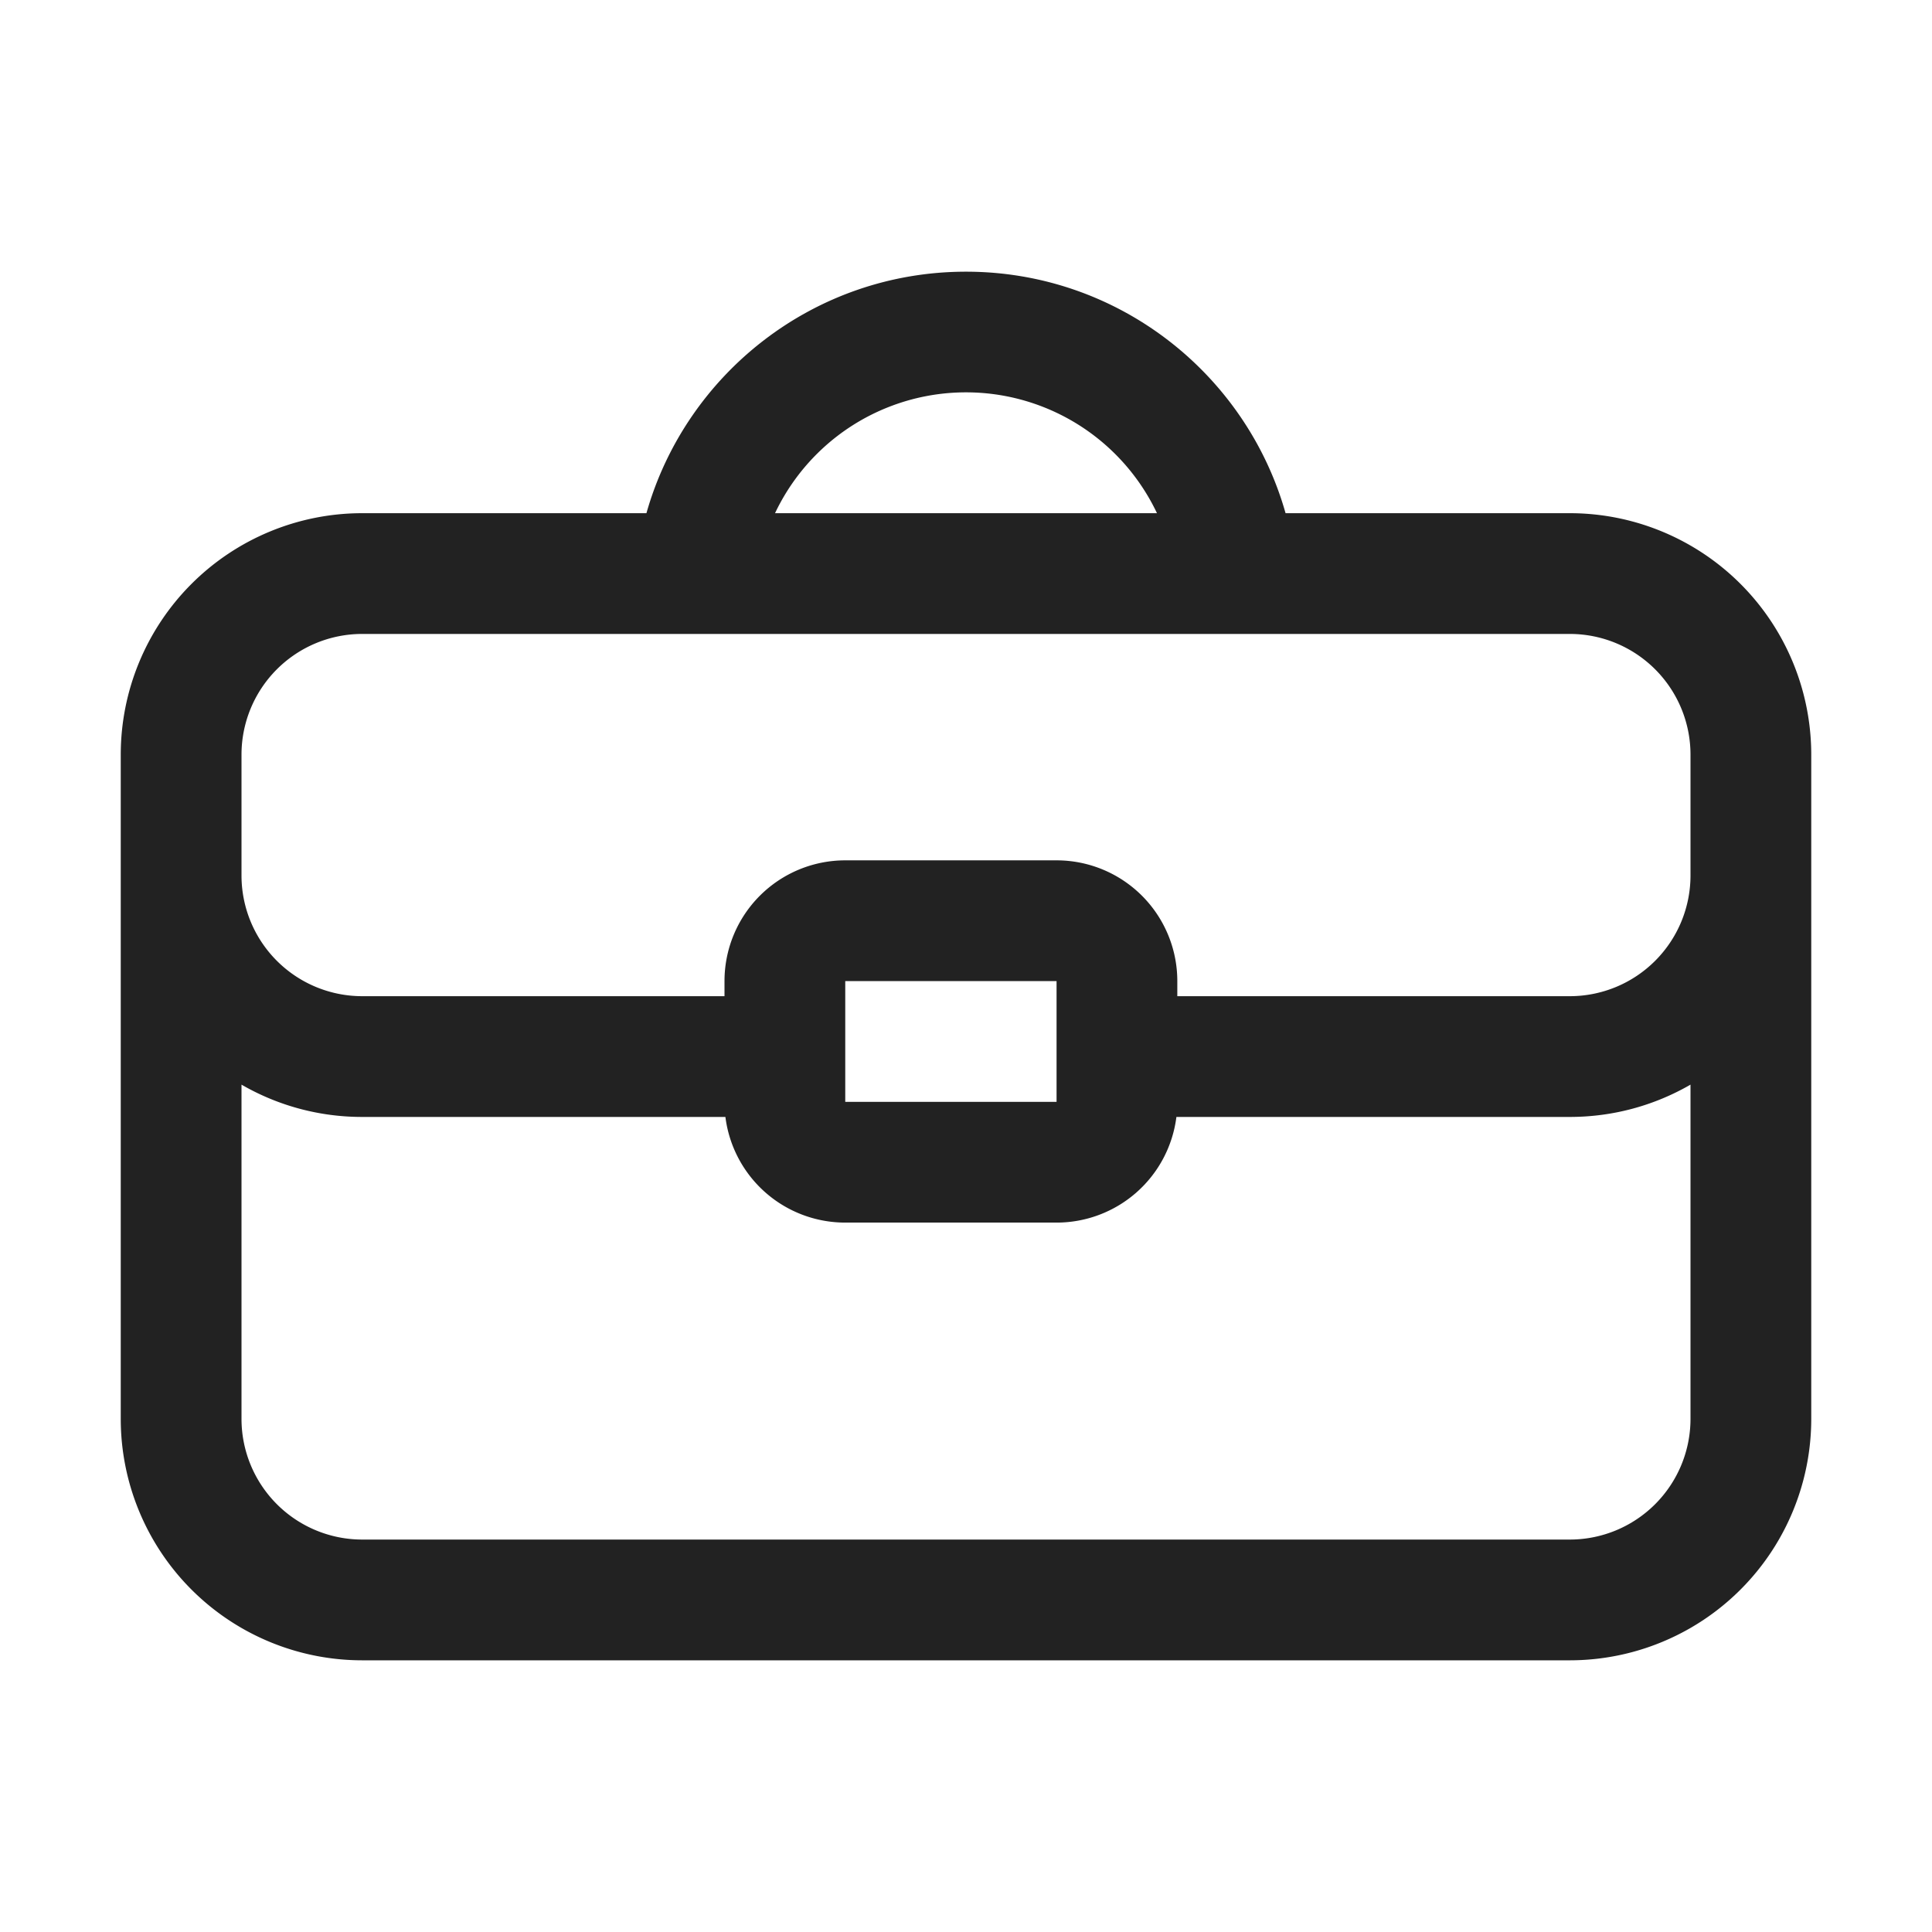 <svg width="64" height="64" fill="none" xmlns="http://www.w3.org/2000/svg"><path fill-rule="evenodd" clip-rule="evenodd" d="M21.414 17C22.72 12.383 26.964 9 32 9c5.035 0 9.28 3.383 10.586 8H52a8 8 0 0 1 8 8v22a8 8 0 0 1-8 8H12a8 8 0 0 1-8-8V25a8 8 0 0 1 8-8h9.414Zm4.26 0a7 7 0 0 1 12.652 0H25.674ZM56 25a4 4 0 0 0-4-4H12a4 4 0 0 0-4 4v4a4 4 0 0 0 4 4h12v-.5a4 4 0 0 1 4-4h7a4 4 0 0 1 4 4v.5h13a4 4 0 0 0 4-4v-4ZM12 37h12.03A4 4 0 0 0 28 40.5h7a4 4 0 0 0 3.97-3.5H52c1.457 0 2.823-.39 4-1.07V47a4 4 0 0 1-4 4H12a4 4 0 0 1-4-4V35.93A7.963 7.963 0 0 0 12 37Zm16-4.5v4h7v-4h-7Z" fill="#222"/></svg>